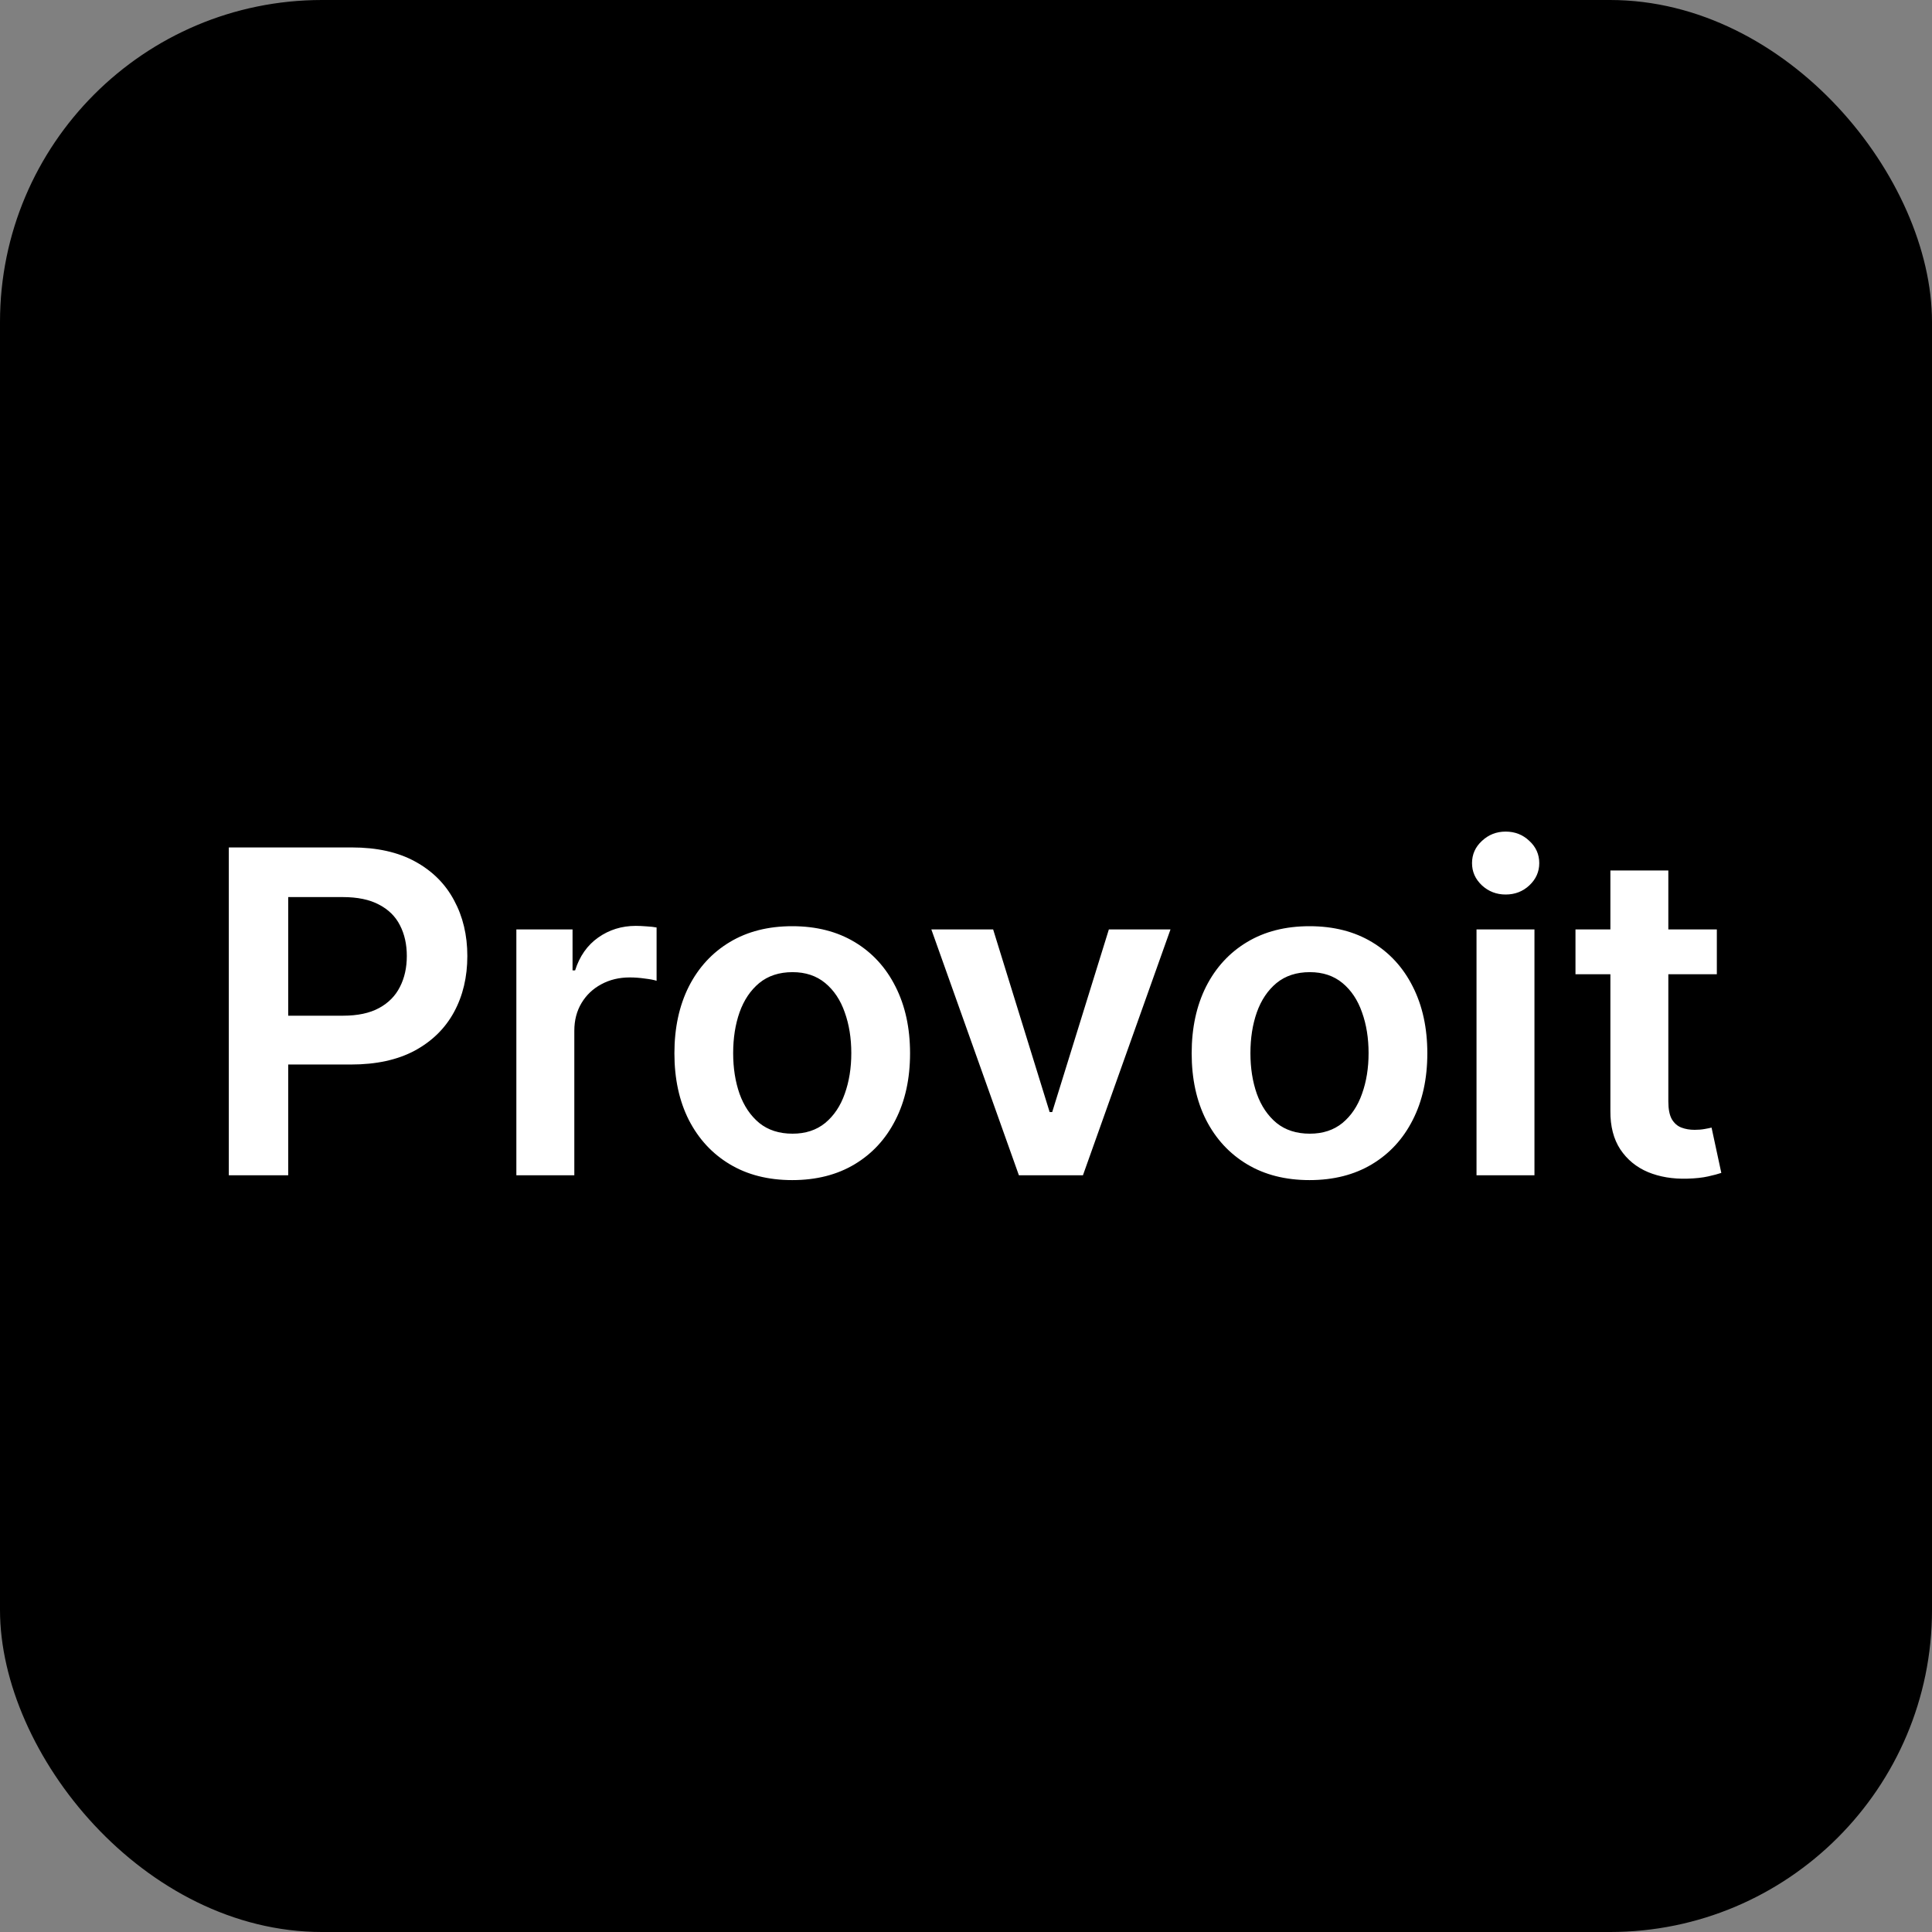 <svg width="120" height="120" viewBox="0 0 120 120" fill="none" xmlns="http://www.w3.org/2000/svg">
<rect x="0" y="0" width="120" height="120" fill="#808080" stroke="none"/>
<rect width="120" height="120" rx="20" fill="black"/>
<path d="M14.212 73V52.636H21.848C23.412 52.636 24.725 52.928 25.785 53.511C26.853 54.095 27.658 54.897 28.202 55.918C28.752 56.932 29.027 58.085 29.027 59.378C29.027 60.684 28.752 61.844 28.202 62.858C27.651 63.872 26.84 64.671 25.766 65.254C24.692 65.831 23.369 66.119 21.798 66.119H16.737V63.087H21.301C22.216 63.087 22.965 62.928 23.548 62.609C24.132 62.291 24.562 61.854 24.841 61.297C25.126 60.74 25.268 60.1 25.268 59.378C25.268 58.655 25.126 58.019 24.841 57.469C24.562 56.919 24.128 56.491 23.538 56.186C22.955 55.874 22.203 55.719 21.281 55.719H17.901V73H14.212ZM32.072 73V57.727H35.562V60.273H35.721C36 59.391 36.477 58.712 37.153 58.234C37.836 57.751 38.615 57.508 39.49 57.508C39.689 57.508 39.911 57.519 40.156 57.538C40.408 57.552 40.617 57.575 40.782 57.608V60.919C40.63 60.866 40.388 60.82 40.056 60.78C39.732 60.733 39.417 60.71 39.112 60.71C38.456 60.71 37.866 60.853 37.342 61.138C36.825 61.416 36.417 61.804 36.119 62.301C35.821 62.798 35.672 63.372 35.672 64.021V73H32.072ZM49.207 73.298C47.715 73.298 46.423 72.97 45.329 72.314C44.235 71.658 43.387 70.74 42.783 69.56C42.187 68.38 41.889 67.001 41.889 65.423C41.889 63.846 42.187 62.464 42.783 61.277C43.387 60.09 44.235 59.169 45.329 58.513C46.423 57.856 47.715 57.528 49.207 57.528C50.698 57.528 51.991 57.856 53.084 58.513C54.178 59.169 55.023 60.09 55.62 61.277C56.223 62.464 56.525 63.846 56.525 65.423C56.525 67.001 56.223 68.38 55.62 69.56C55.023 70.74 54.178 71.658 53.084 72.314C51.991 72.97 50.698 73.298 49.207 73.298ZM49.227 70.415C50.035 70.415 50.711 70.193 51.255 69.749C51.798 69.298 52.203 68.695 52.468 67.939C52.74 67.183 52.876 66.341 52.876 65.413C52.876 64.479 52.74 63.633 52.468 62.878C52.203 62.115 51.798 61.509 51.255 61.058C50.711 60.608 50.035 60.382 49.227 60.382C48.398 60.382 47.709 60.608 47.158 61.058C46.615 61.509 46.207 62.115 45.935 62.878C45.67 63.633 45.538 64.479 45.538 65.413C45.538 66.341 45.67 67.183 45.935 67.939C46.207 68.695 46.615 69.298 47.158 69.749C47.709 70.193 48.398 70.415 49.227 70.415ZM72.702 57.727L67.263 73H63.286L57.847 57.727H61.685L65.195 69.072H65.354L68.874 57.727H72.702ZM81.336 73.298C79.844 73.298 78.552 72.97 77.458 72.314C76.364 71.658 75.516 70.74 74.912 69.56C74.316 68.38 74.017 67.001 74.017 65.423C74.017 63.846 74.316 62.464 74.912 61.277C75.516 60.09 76.364 59.169 77.458 58.513C78.552 57.856 79.844 57.528 81.336 57.528C82.827 57.528 84.12 57.856 85.213 58.513C86.307 59.169 87.152 60.09 87.749 61.277C88.352 62.464 88.654 63.846 88.654 65.423C88.654 67.001 88.352 68.38 87.749 69.56C87.152 70.74 86.307 71.658 85.213 72.314C84.12 72.97 82.827 73.298 81.336 73.298ZM81.356 70.415C82.164 70.415 82.84 70.193 83.384 69.749C83.927 69.298 84.332 68.695 84.597 67.939C84.869 67.183 85.005 66.341 85.005 65.413C85.005 64.479 84.869 63.633 84.597 62.878C84.332 62.115 83.927 61.509 83.384 61.058C82.84 60.608 82.164 60.382 81.356 60.382C80.527 60.382 79.838 60.608 79.287 61.058C78.744 61.509 78.336 62.115 78.064 62.878C77.799 63.633 77.666 64.479 77.666 65.413C77.666 66.341 77.799 67.183 78.064 67.939C78.336 68.695 78.744 69.298 79.287 69.749C79.838 70.193 80.527 70.415 81.356 70.415ZM91.709 73V57.727H95.308V73H91.709ZM93.519 55.56C92.948 55.56 92.458 55.371 92.047 54.993C91.636 54.608 91.43 54.148 91.43 53.611C91.43 53.067 91.636 52.606 92.047 52.229C92.458 51.844 92.948 51.652 93.519 51.652C94.095 51.652 94.586 51.844 94.99 52.229C95.401 52.606 95.606 53.067 95.606 53.611C95.606 54.148 95.401 54.608 94.99 54.993C94.586 55.371 94.095 55.56 93.519 55.56ZM106.636 57.727V60.511H97.856V57.727H106.636ZM100.024 54.068H103.623V68.406C103.623 68.89 103.696 69.261 103.842 69.52C103.994 69.772 104.193 69.944 104.439 70.037C104.684 70.13 104.956 70.176 105.254 70.176C105.479 70.176 105.685 70.16 105.87 70.126C106.063 70.093 106.208 70.063 106.308 70.037L106.914 72.851C106.722 72.917 106.447 72.99 106.089 73.07C105.738 73.149 105.307 73.195 104.797 73.209C103.895 73.235 103.083 73.099 102.36 72.801C101.638 72.496 101.065 72.026 100.64 71.389C100.223 70.753 100.017 69.957 100.024 69.003V54.068Z" fill="white"/>
</svg>
